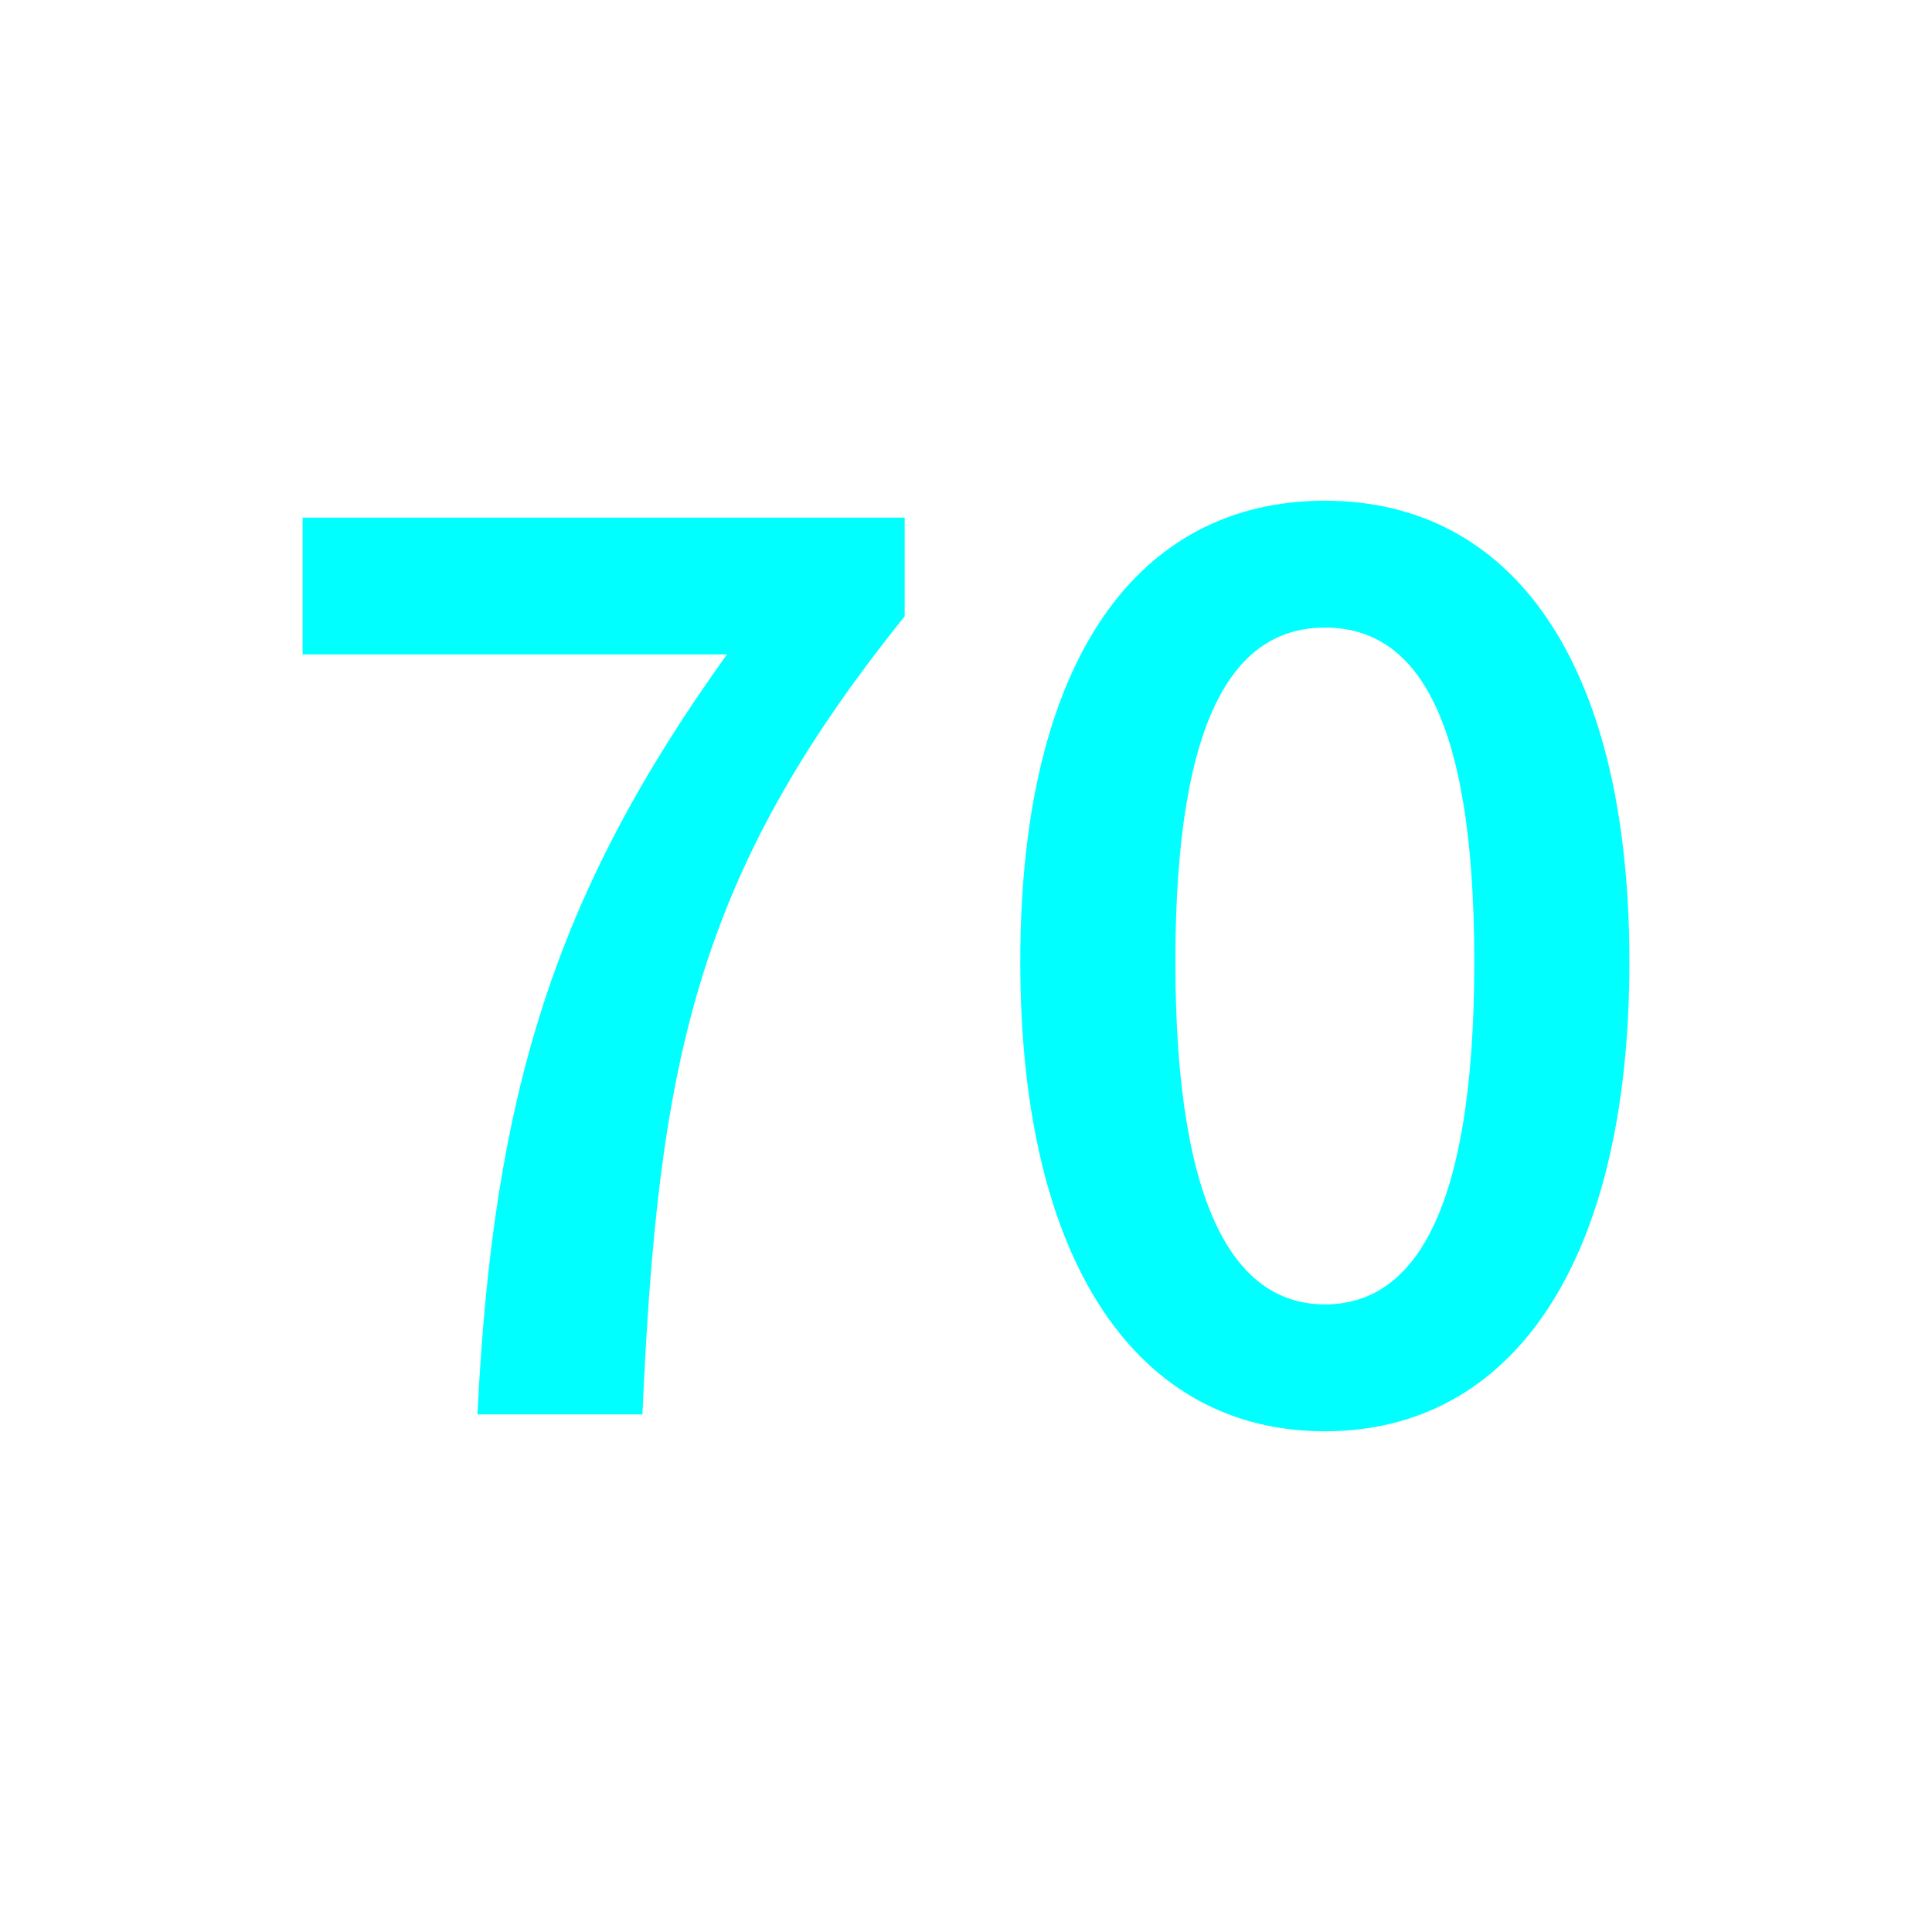 <?xml version="1.0" encoding="utf-8"?>
<!-- Generator: Adobe Illustrator 16.0.0, SVG Export Plug-In . SVG Version: 6.00 Build 0)  -->
<!DOCTYPE svg PUBLIC "-//W3C//DTD SVG 1.1//EN" "http://www.w3.org/Graphics/SVG/1.1/DTD/svg11.dtd">
<svg version="1.1" xmlns="http://www.w3.org/2000/svg" xmlns:xlink="http://www.w3.org/1999/xlink" x="0px" y="0px"
	 width="453.543px" height="453.543px" viewBox="0 0 453.543 453.543" enable-background="new 0 0 453.543 453.543"
	 xml:space="preserve">
<g id="kvadrat">
</g>
<g id="bg" display="none">
	<rect x="-13078.631" y="-9929.349" display="inline" width="15266.867" height="13678.951"/>
</g>
<g id="barvno" display="none">
	<g display="inline">
		<path d="M170.668,153.623H71.039v-32.106h141.336v23.169c-49.318,61.234-57.924,105.256-61.566,187.343h-38.725
			C115.725,257.224,129.957,210.223,170.668,153.623z"/>
		<path d="M239.514,225.779c0-71.164,27.803-108.234,71.494-108.234s71.496,37.402,71.496,108.234
			c0,71.164-27.805,110.221-71.496,110.221S239.514,296.943,239.514,225.779z M346.094,225.779
			c0-59.578-14.564-78.445-35.086-78.445c-20.189,0-35.084,18.867-35.084,78.445c0,59.579,14.895,80.432,35.084,80.432
			C331.529,306.211,346.094,285.358,346.094,225.779z"/>
	</g>
	<g id="rdeča7bela" display="inline">
	</g>
	
		<rect x="-13588.916" y="-10349.357" display="inline" fill="none" stroke="#000000" stroke-miterlimit="10" width="16736" height="13952"/>
</g>
<g id="barvno_copy_2">
	<g>
		<path fill="#00FFFF" d="M170.668,153.623H71.039v-32.106h141.336v23.169c-49.318,61.234-57.924,105.256-61.566,187.343h-38.725
			C115.725,257.224,129.957,210.223,170.668,153.623z"/>
		<path fill="#00FFFF" d="M239.514,225.779c0-71.164,27.803-108.234,71.494-108.234s71.496,37.402,71.496,108.234
			c0,71.164-27.805,110.221-71.496,110.221S239.514,296.943,239.514,225.779z M346.094,225.779
			c0-59.578-14.564-78.445-35.086-78.445c-20.189,0-35.084,18.867-35.084,78.445c0,59.579,14.895,80.432,35.084,80.432
			C331.529,306.211,346.094,285.358,346.094,225.779z"/>
	</g>
	<g id="rdeča7bela_copy_4">
	</g>
	<rect x="-13588.916" y="-10349.357" fill="none" stroke="#000000" stroke-miterlimit="10" width="16736" height="13952"/>
</g>
<g id="sivinsko" display="none">
	<g id="rdeča7bela_copy_3" display="inline">
	</g>
	<path display="inline" d="M3147.584,3603.143h-16737v-13953h16737V3603.143z M-13588.916,3602.143h16736l-0.5-13951h-16735.5
		l0.5,13951H-13588.916z"/>
</g>
<g id="linijsko" display="none">
	<g display="inline">
		<path d="M170.668,153.623H71.039v-32.106h141.336v23.169c-49.318,61.234-57.924,105.256-61.566,187.343h-38.725
			C115.725,257.224,129.957,210.223,170.668,153.623z"/>
		<path d="M239.514,225.779c0-71.164,27.803-108.234,71.494-108.234s71.496,37.402,71.496,108.234
			c0,71.164-27.805,110.221-71.496,110.221S239.514,296.943,239.514,225.779z M346.094,225.779
			c0-59.578-14.564-78.445-35.086-78.445c-20.189,0-35.084,18.867-35.084,78.445c0,59.579,14.895,80.432,35.084,80.432
			C331.529,306.211,346.094,285.358,346.094,225.779z"/>
	</g>
	<g id="rdeča7bela_copy" display="inline">
	</g>
</g>
<g id="pivot">
	<circle fill="none" cx="222.362" cy="327.791" r="14.133"/>
</g>
</svg>
